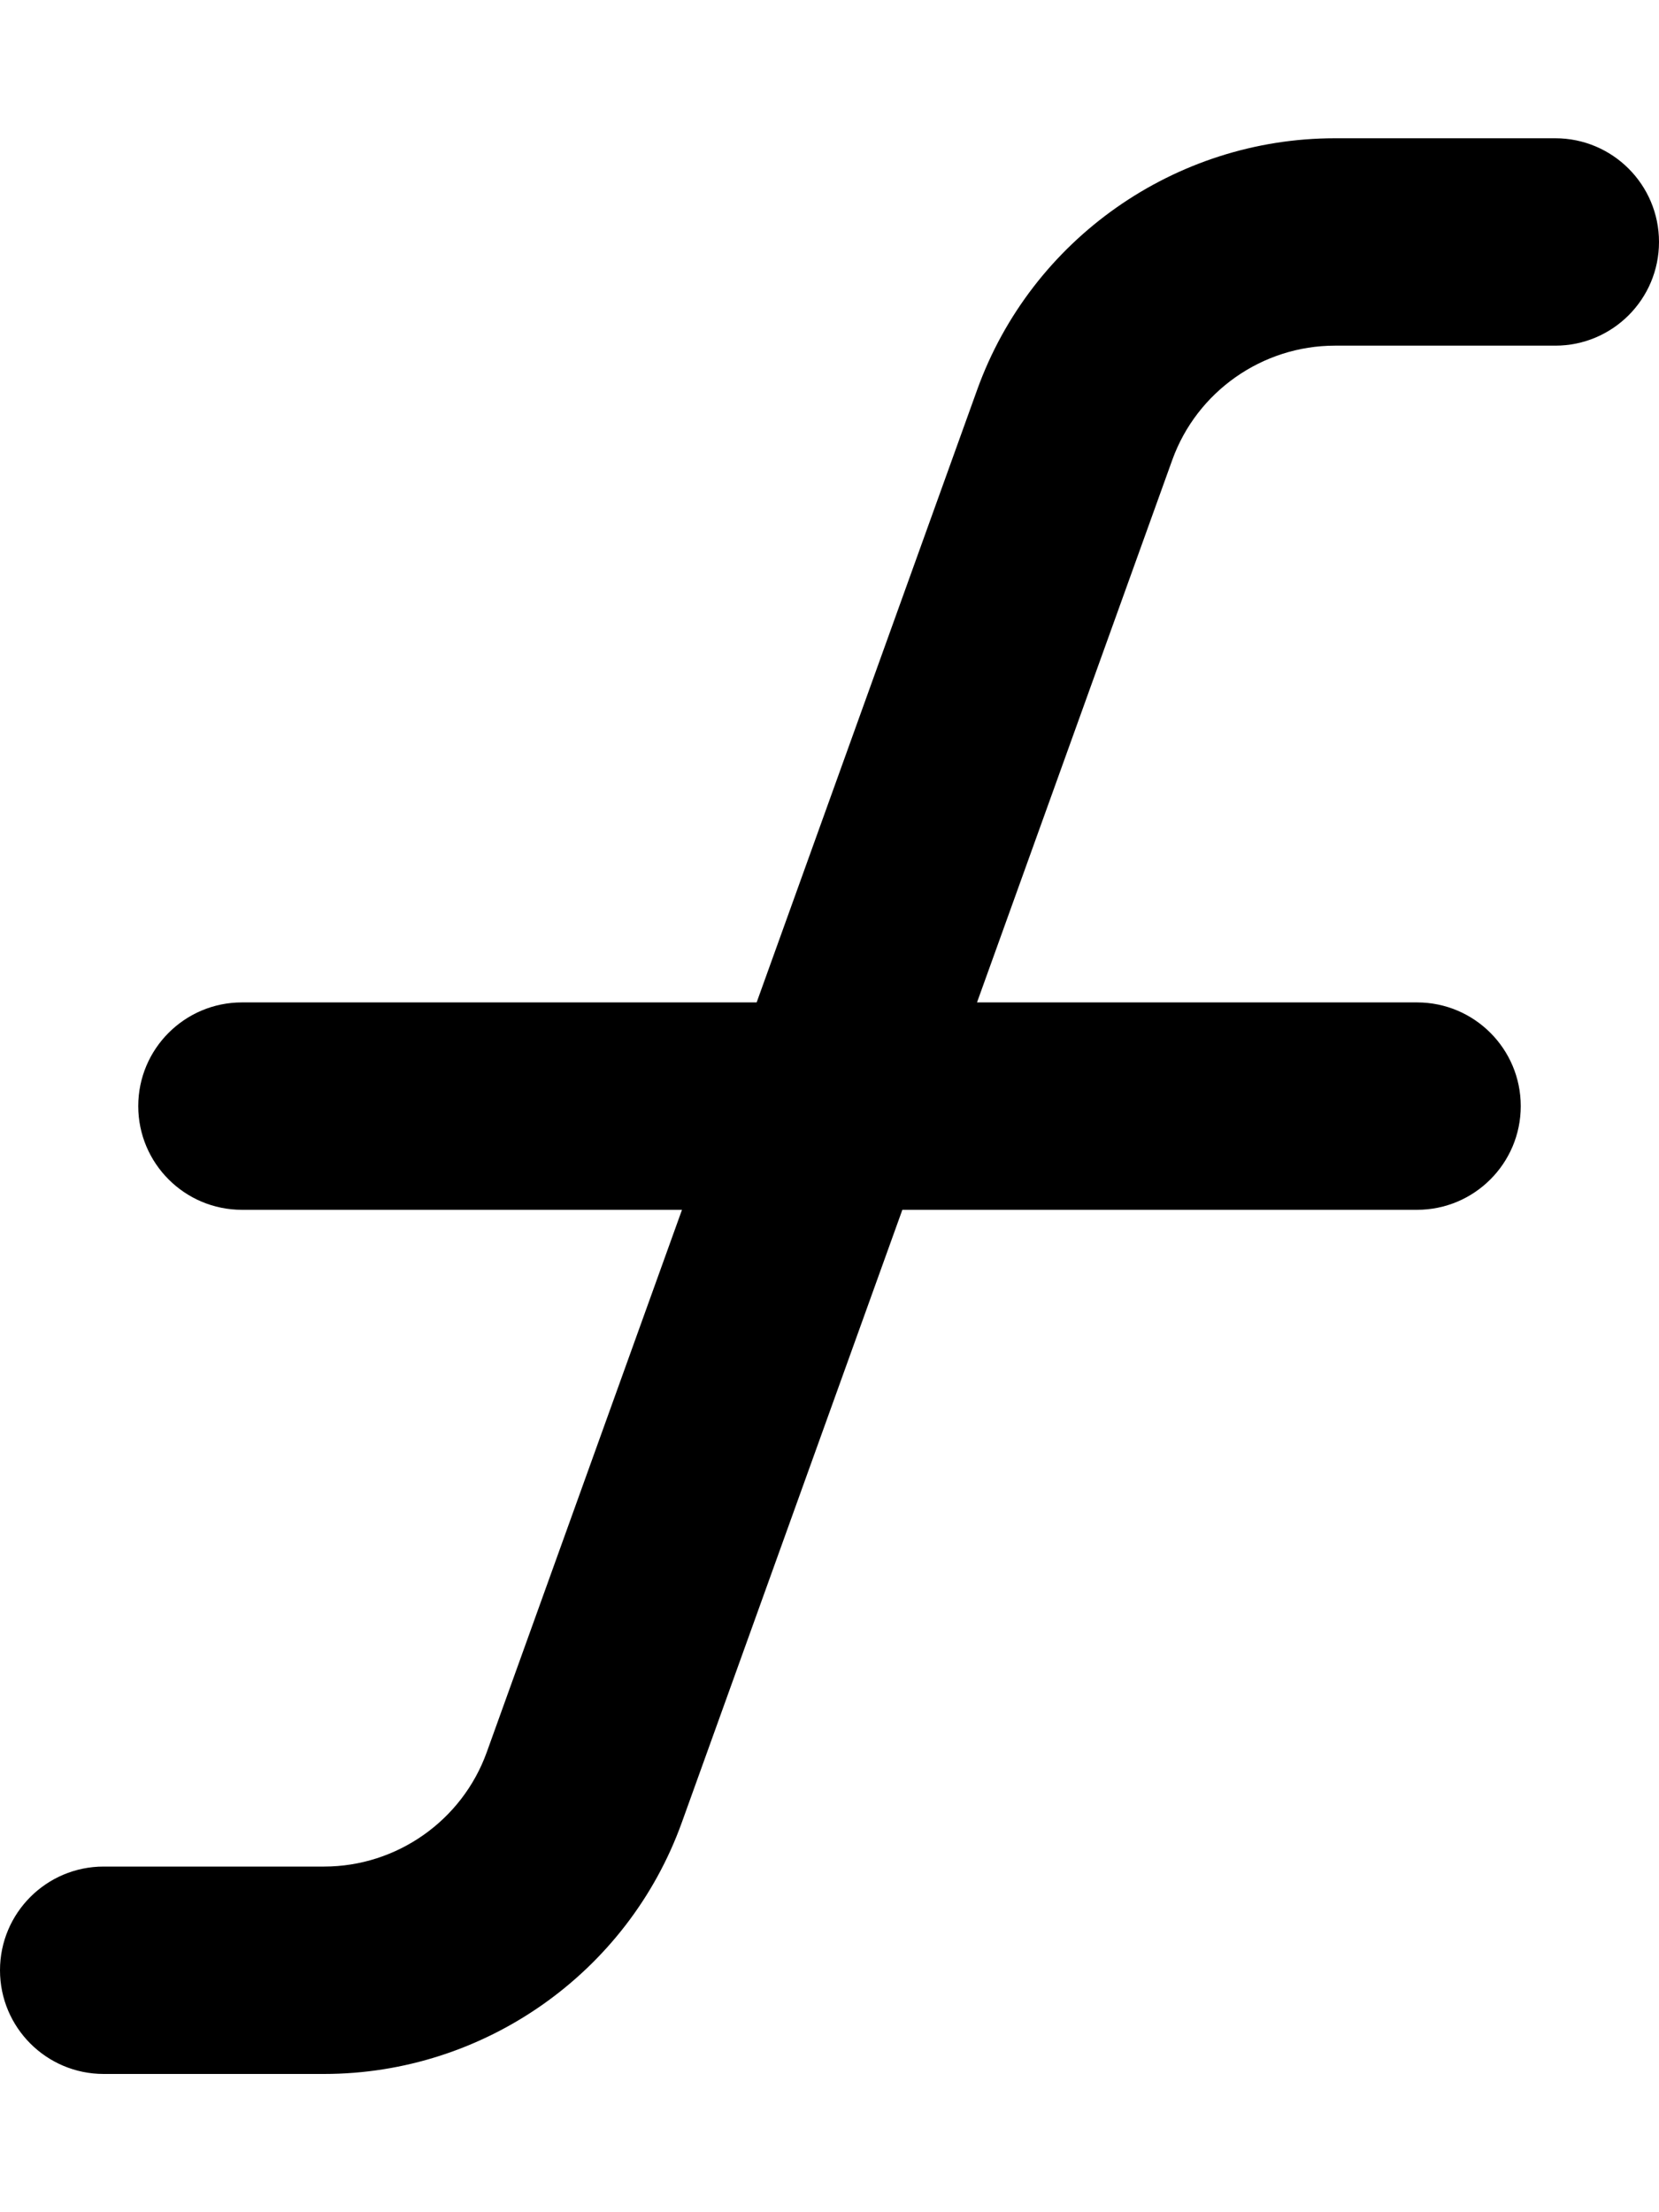 <svg xmlns="http://www.w3.org/2000/svg" viewBox="0 0 384 512"><path d="M384 56C384 69.25 373.25 80 360 80H308.984C292.172 80 277.047 90.625 271.344 106.438L226.143 232H328C341.25 232 352 242.75 352 256S341.25 280 328 280H208.863L157.812 421.812C145.281 456.625 112 480 75.016 480H24C10.75 480 0 469.25 0 456S10.75 432 24 432H75.016C91.828 432 106.953 421.375 112.656 405.562L157.857 280H56C42.75 280 32 269.25 32 256S42.75 232 56 232H175.137L226.188 90.188C238.719 55.375 272 32 308.984 32H360C373.25 32 384 42.75 384 56Z"/></svg>